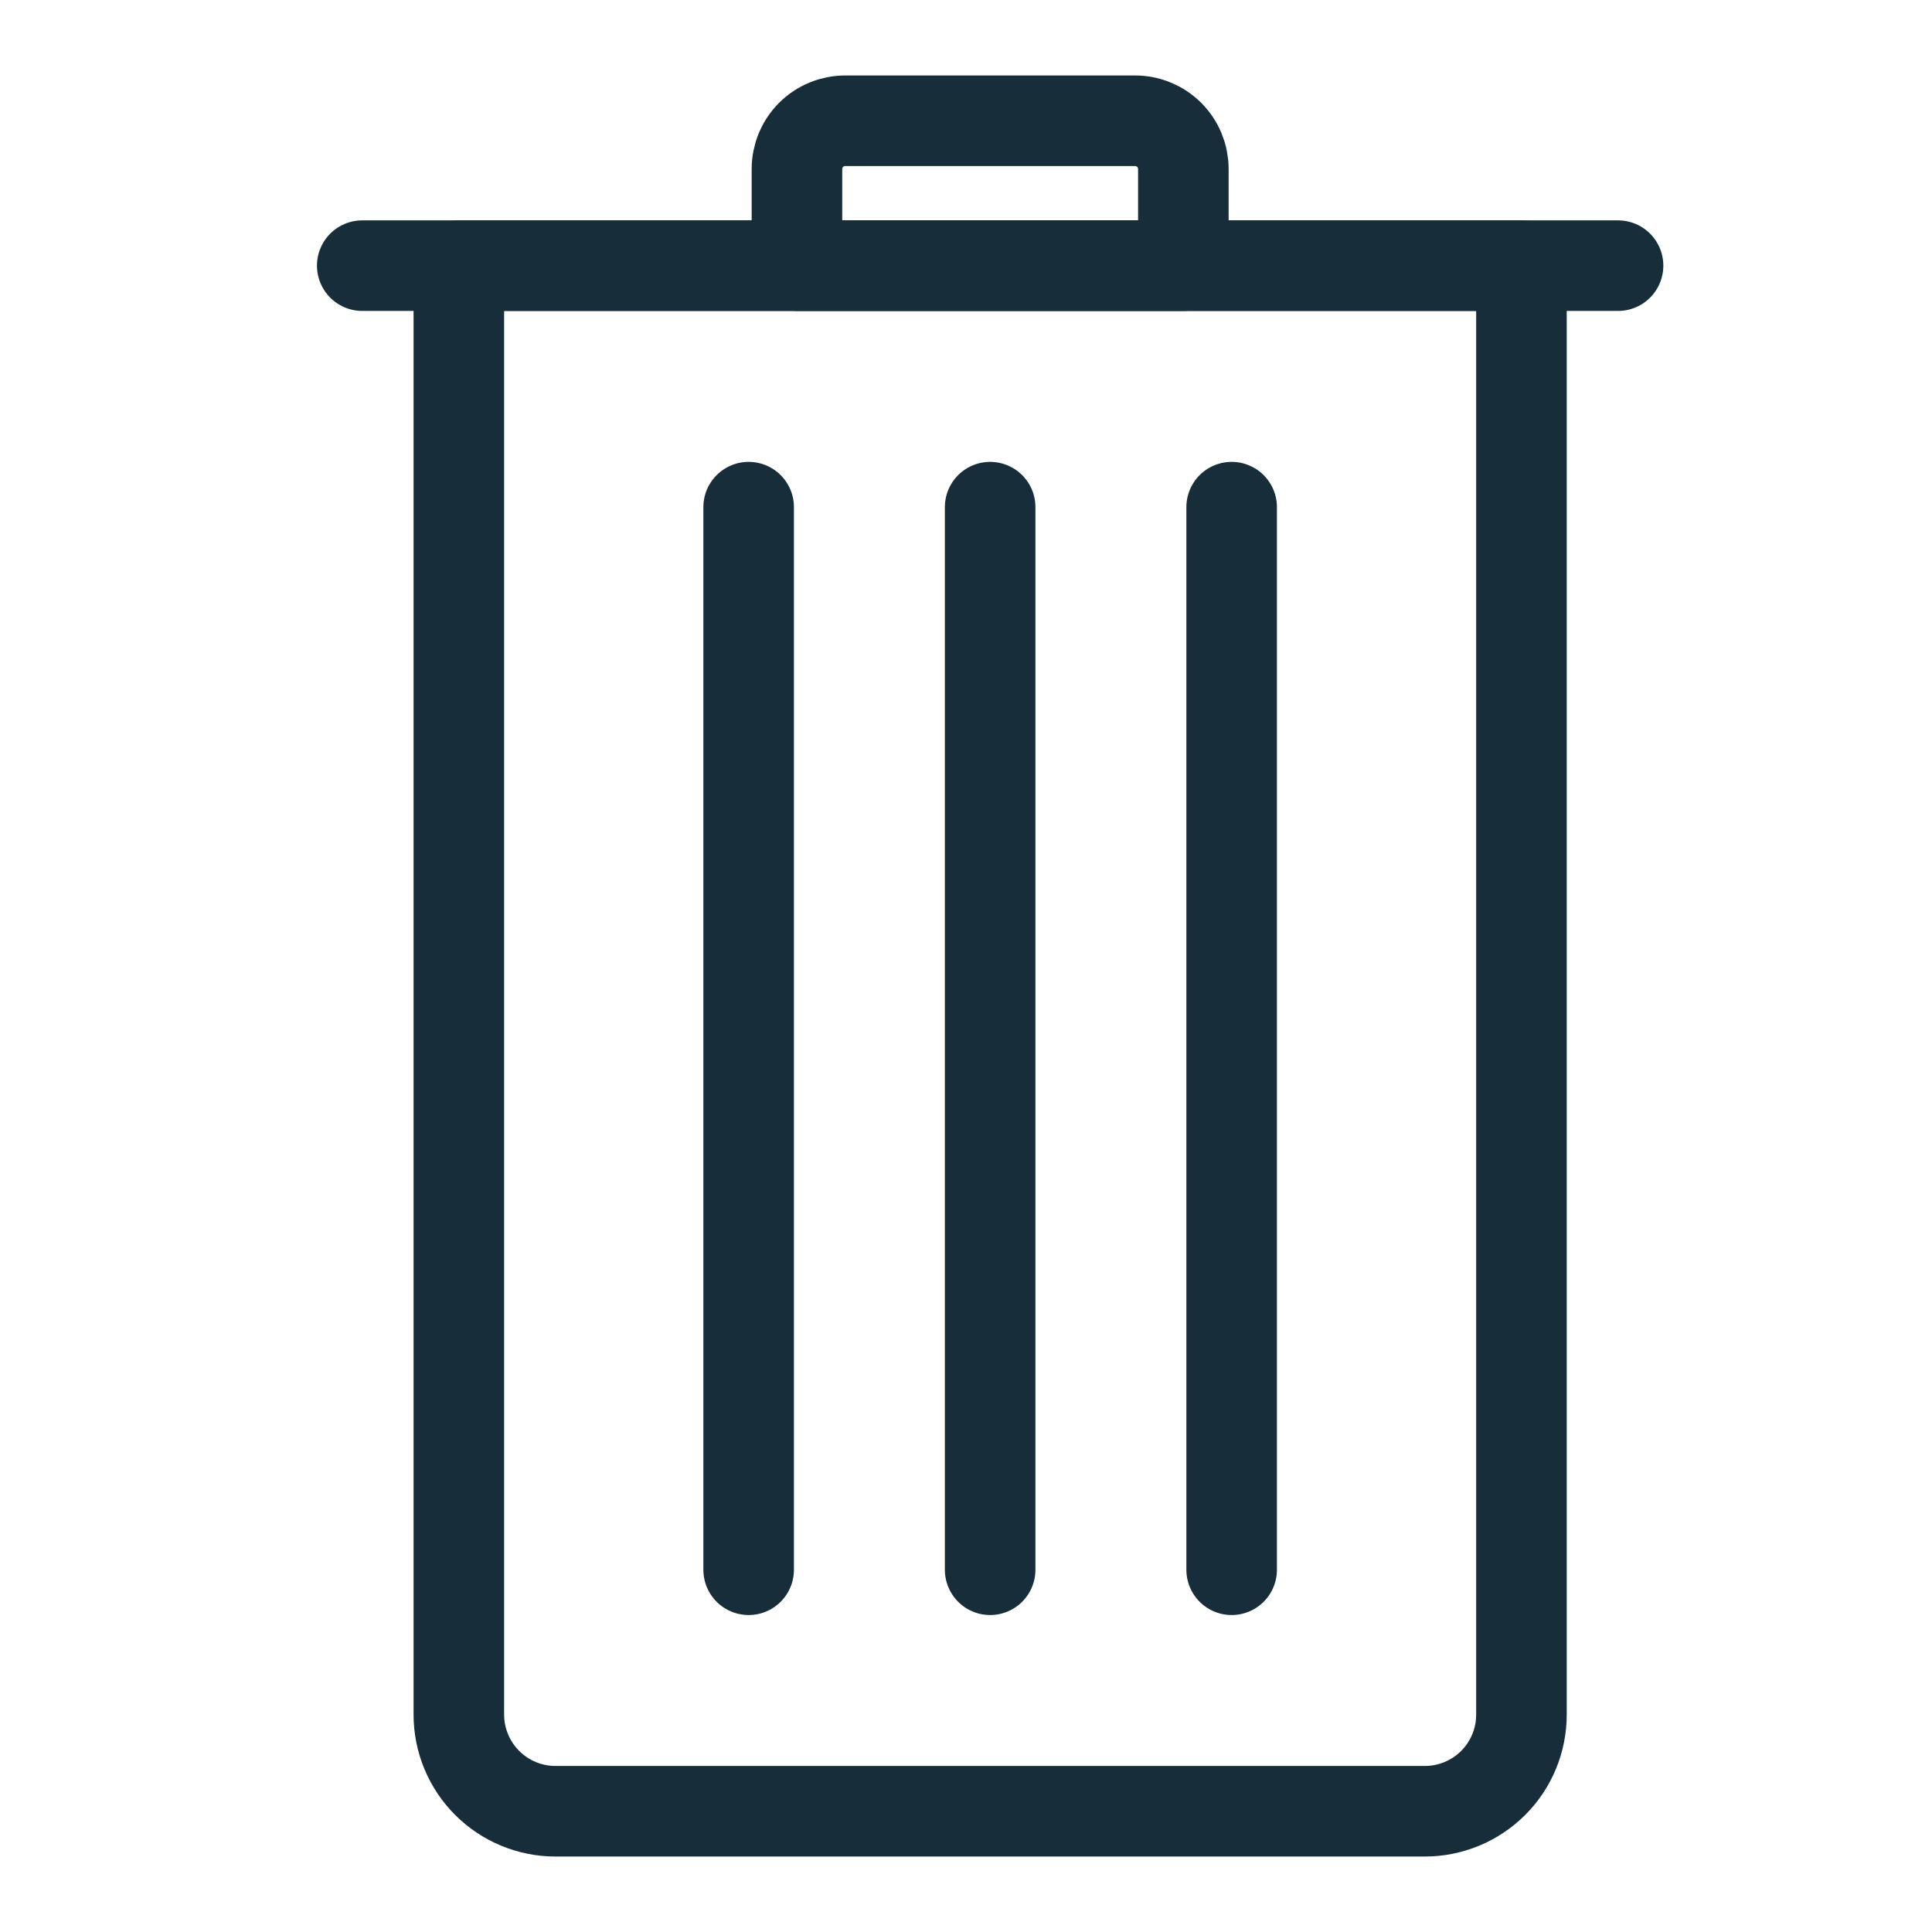 <svg width="32" height="32" viewBox="0 0 32 32" fill="none" xmlns="http://www.w3.org/2000/svg">
<path d="M26.8 4.4H6" stroke="#172D3A" stroke-width="1.5" stroke-linecap="round" stroke-linejoin="round"/>
<path d="M16.4 8.4V26" stroke="#172D3A" stroke-width="1.5" stroke-linecap="round" stroke-linejoin="round"/>
<path d="M12.4 8.4V26" stroke="#172D3A" stroke-width="1.5" stroke-linecap="round" stroke-linejoin="round"/>
<path d="M20.4 8.4V26" stroke="#172D3A" stroke-width="1.5" stroke-linecap="round" stroke-linejoin="round"/>
<path d="M14 2H18.8C19.012 2 19.216 2.084 19.366 2.234C19.516 2.384 19.6 2.588 19.6 2.8V4.4H13.2V2.8C13.2 2.588 13.284 2.384 13.434 2.234C13.584 2.084 13.788 2 14 2V2Z" stroke="#172D3A" stroke-width="1.5" stroke-linecap="round" stroke-linejoin="round"/>
<path d="M7.6 4.4H25.2V28.4C25.2 28.824 25.032 29.231 24.732 29.531C24.431 29.831 24.024 30 23.6 30H9.2C8.776 30 8.369 29.831 8.069 29.531C7.769 29.231 7.6 28.824 7.6 28.4V4.4Z" stroke="#172D3A" stroke-width="1.5" stroke-linecap="round" stroke-linejoin="round"/>
</svg>
